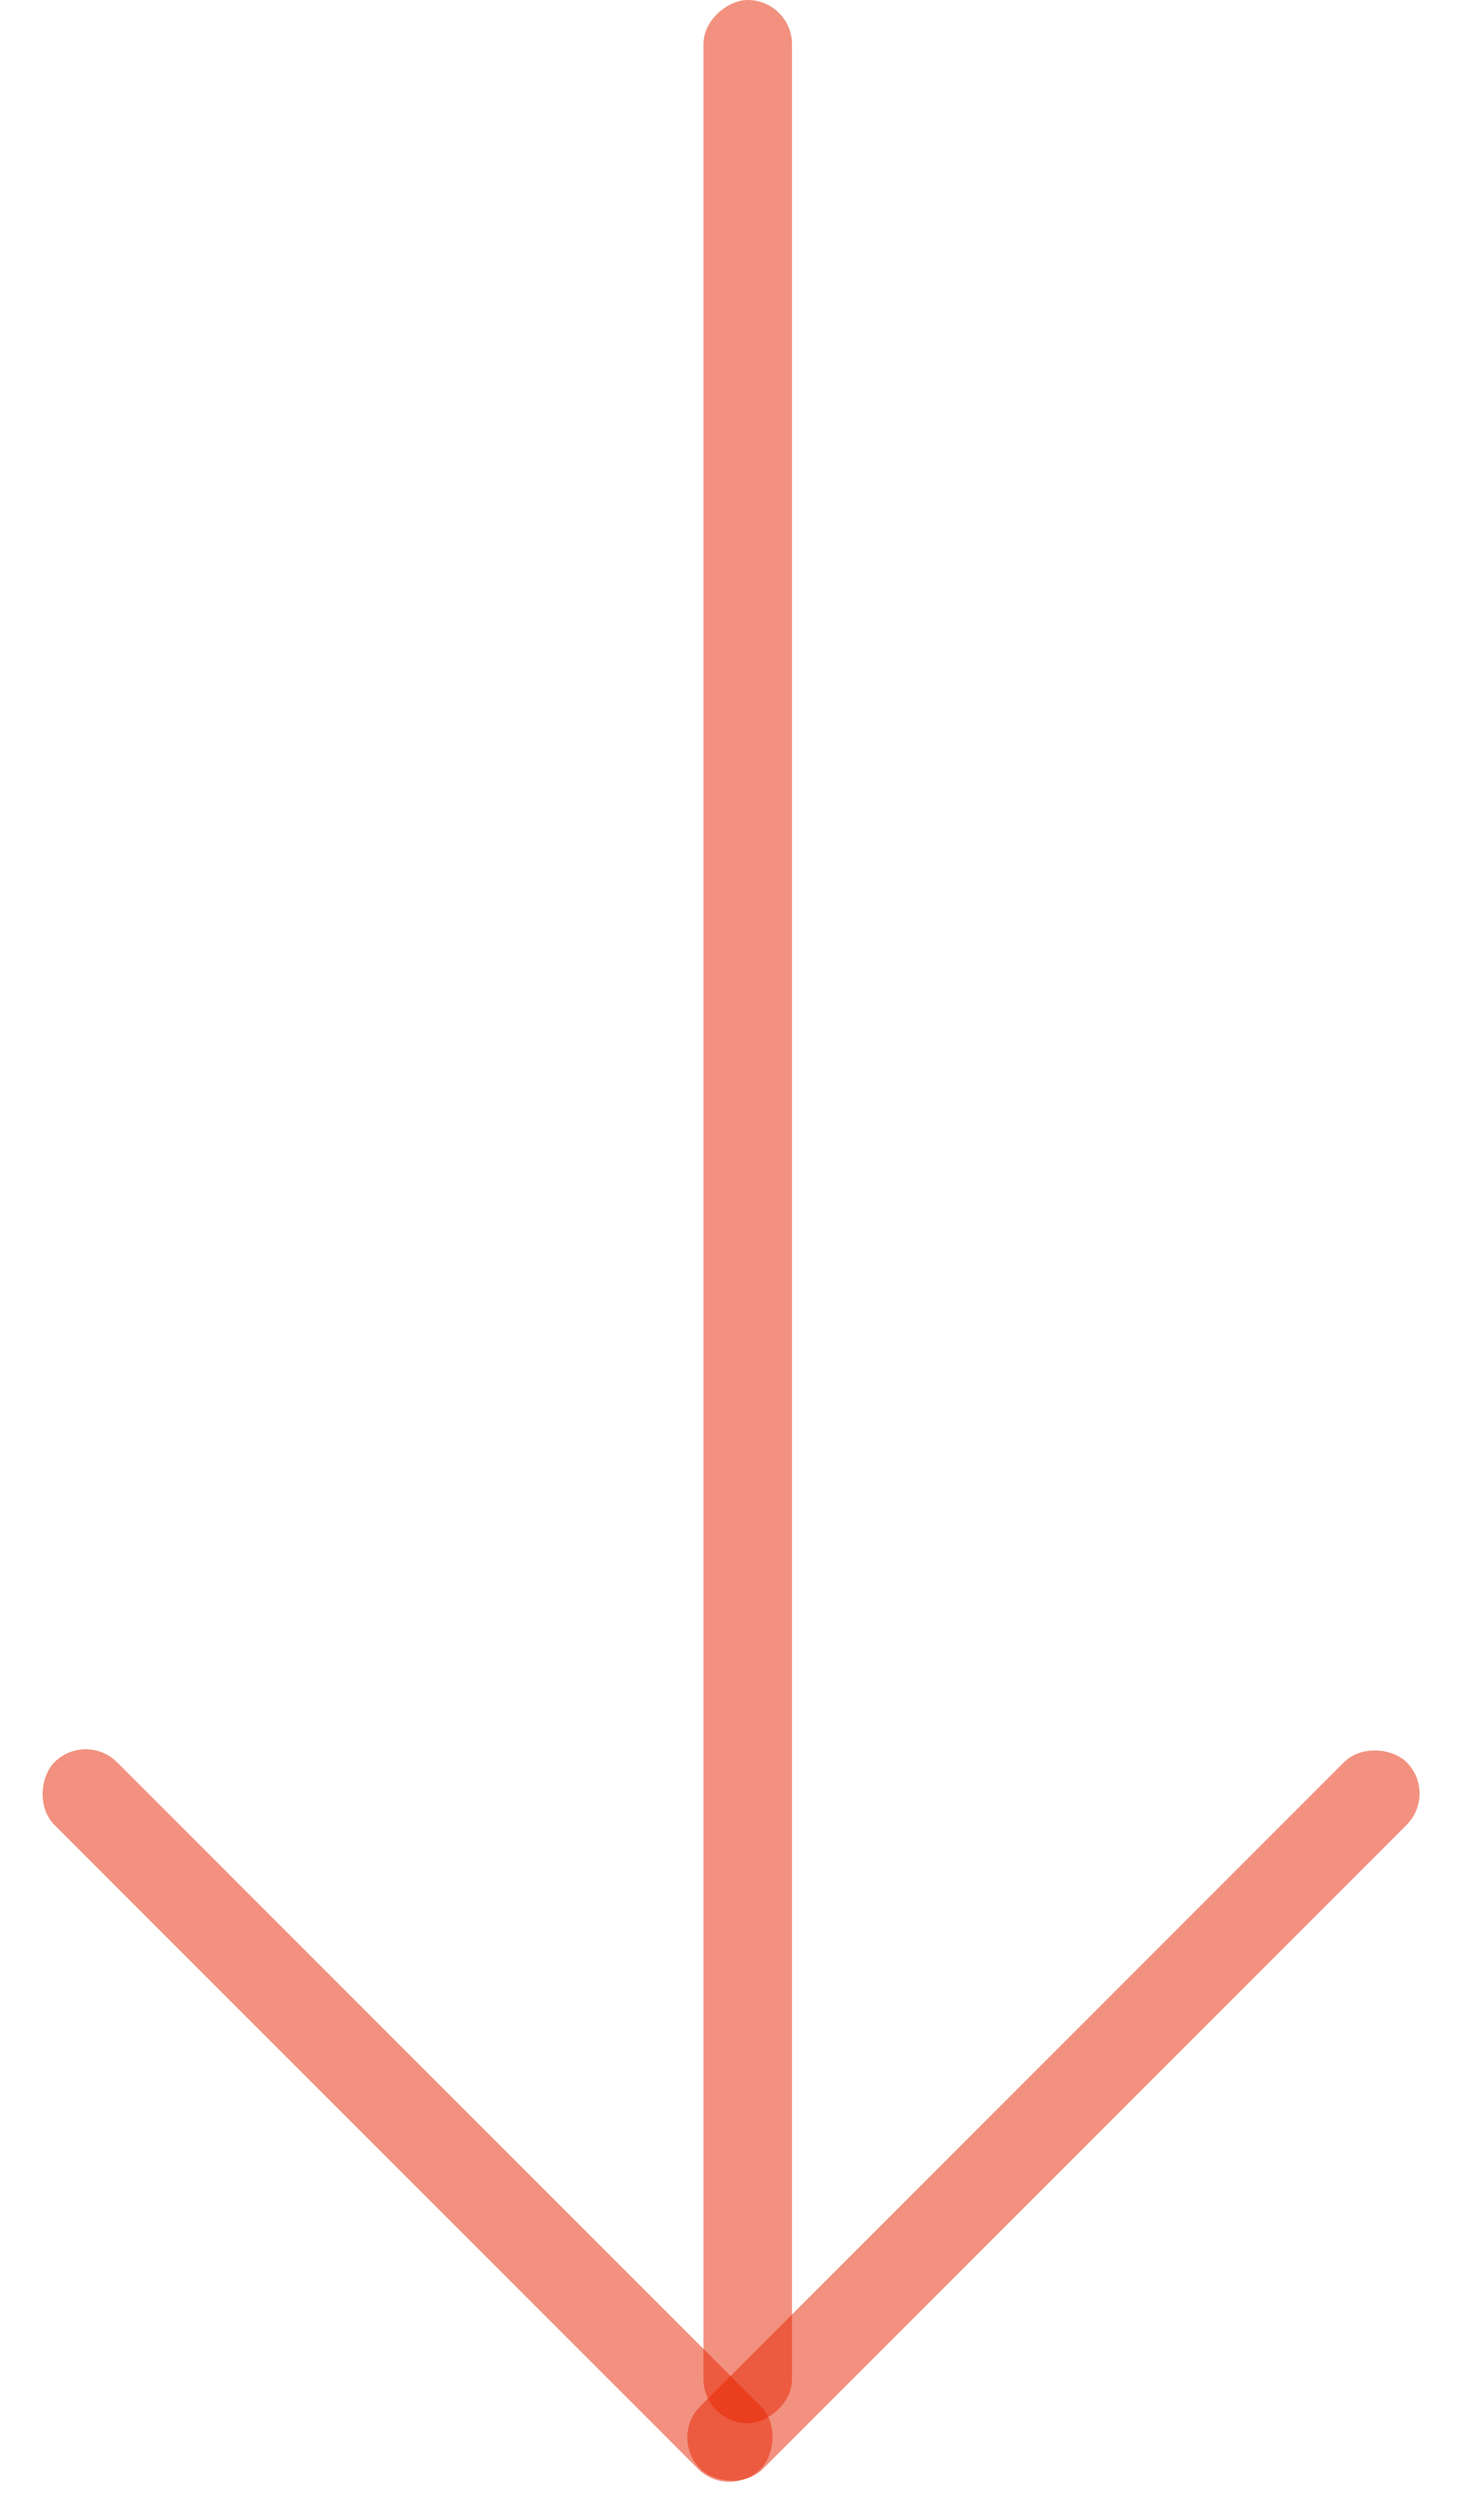 <svg width="38" height="65" viewBox="0 0 38 65" fill="none" xmlns="http://www.w3.org/2000/svg">
<rect x="18.971" y="65" width="25.98" height="2.304" rx="1.152" transform="rotate(-135 18.971 65)" fill="#E72500" fill-opacity="0.5"/>
<rect x="17.4" y="63.371" width="25.98" height="2.304" rx="1.152" transform="rotate(-45 17.4 63.371)" fill="#E72500" fill-opacity="0.5"/>
<rect x="20.6" width="63" height="2.304" rx="1.152" transform="rotate(90 20.6 0)" fill="#E72500" fill-opacity="0.5"/>
</svg>

